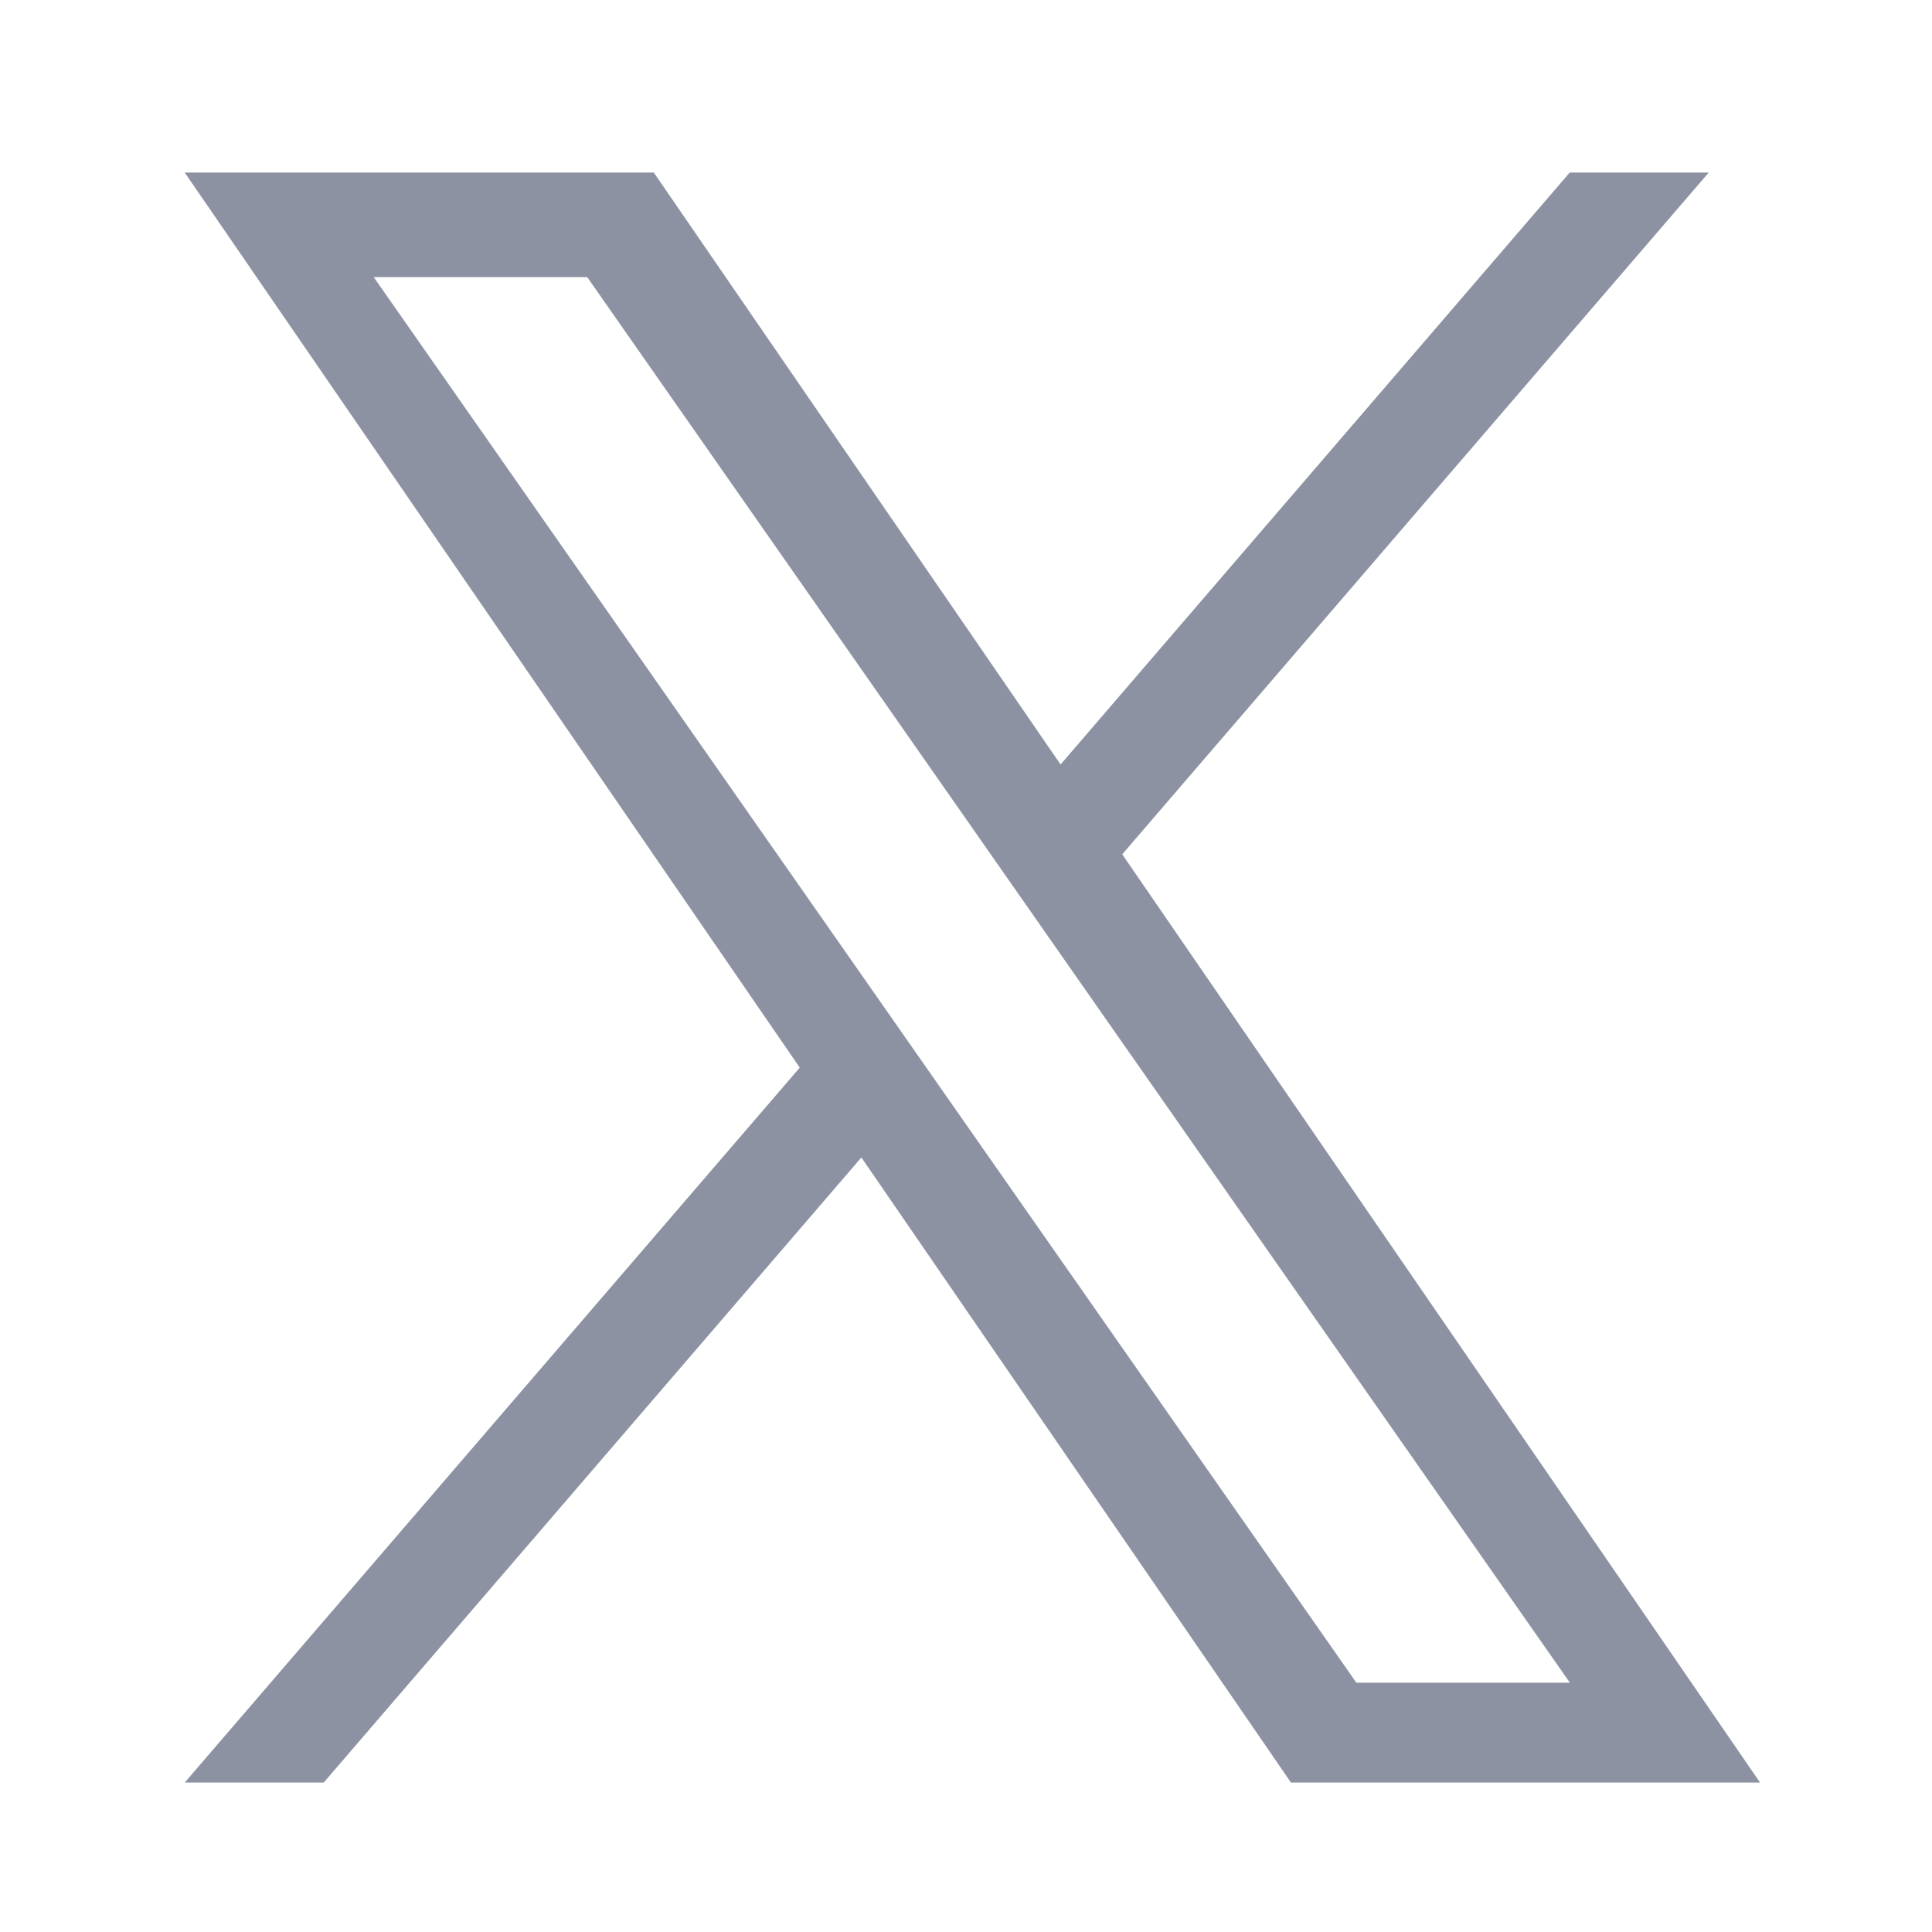 <svg width="20" height="20" viewBox="0 0 20 20" fill="none" xmlns="http://www.w3.org/2000/svg">
<path d="M11.618 8.843L17.689 1.786H16.25L10.979 7.914L6.768 1.786H1.912L8.279 11.052L1.912 18.453H3.351L8.917 11.982L13.364 18.453H18.22L11.617 8.843H11.618ZM9.647 11.134L9.002 10.211L3.869 2.869H6.079L10.221 8.794L10.866 9.717L16.251 17.419H14.041L9.647 11.134Z" fill="#8D92A3"/>
</svg>
